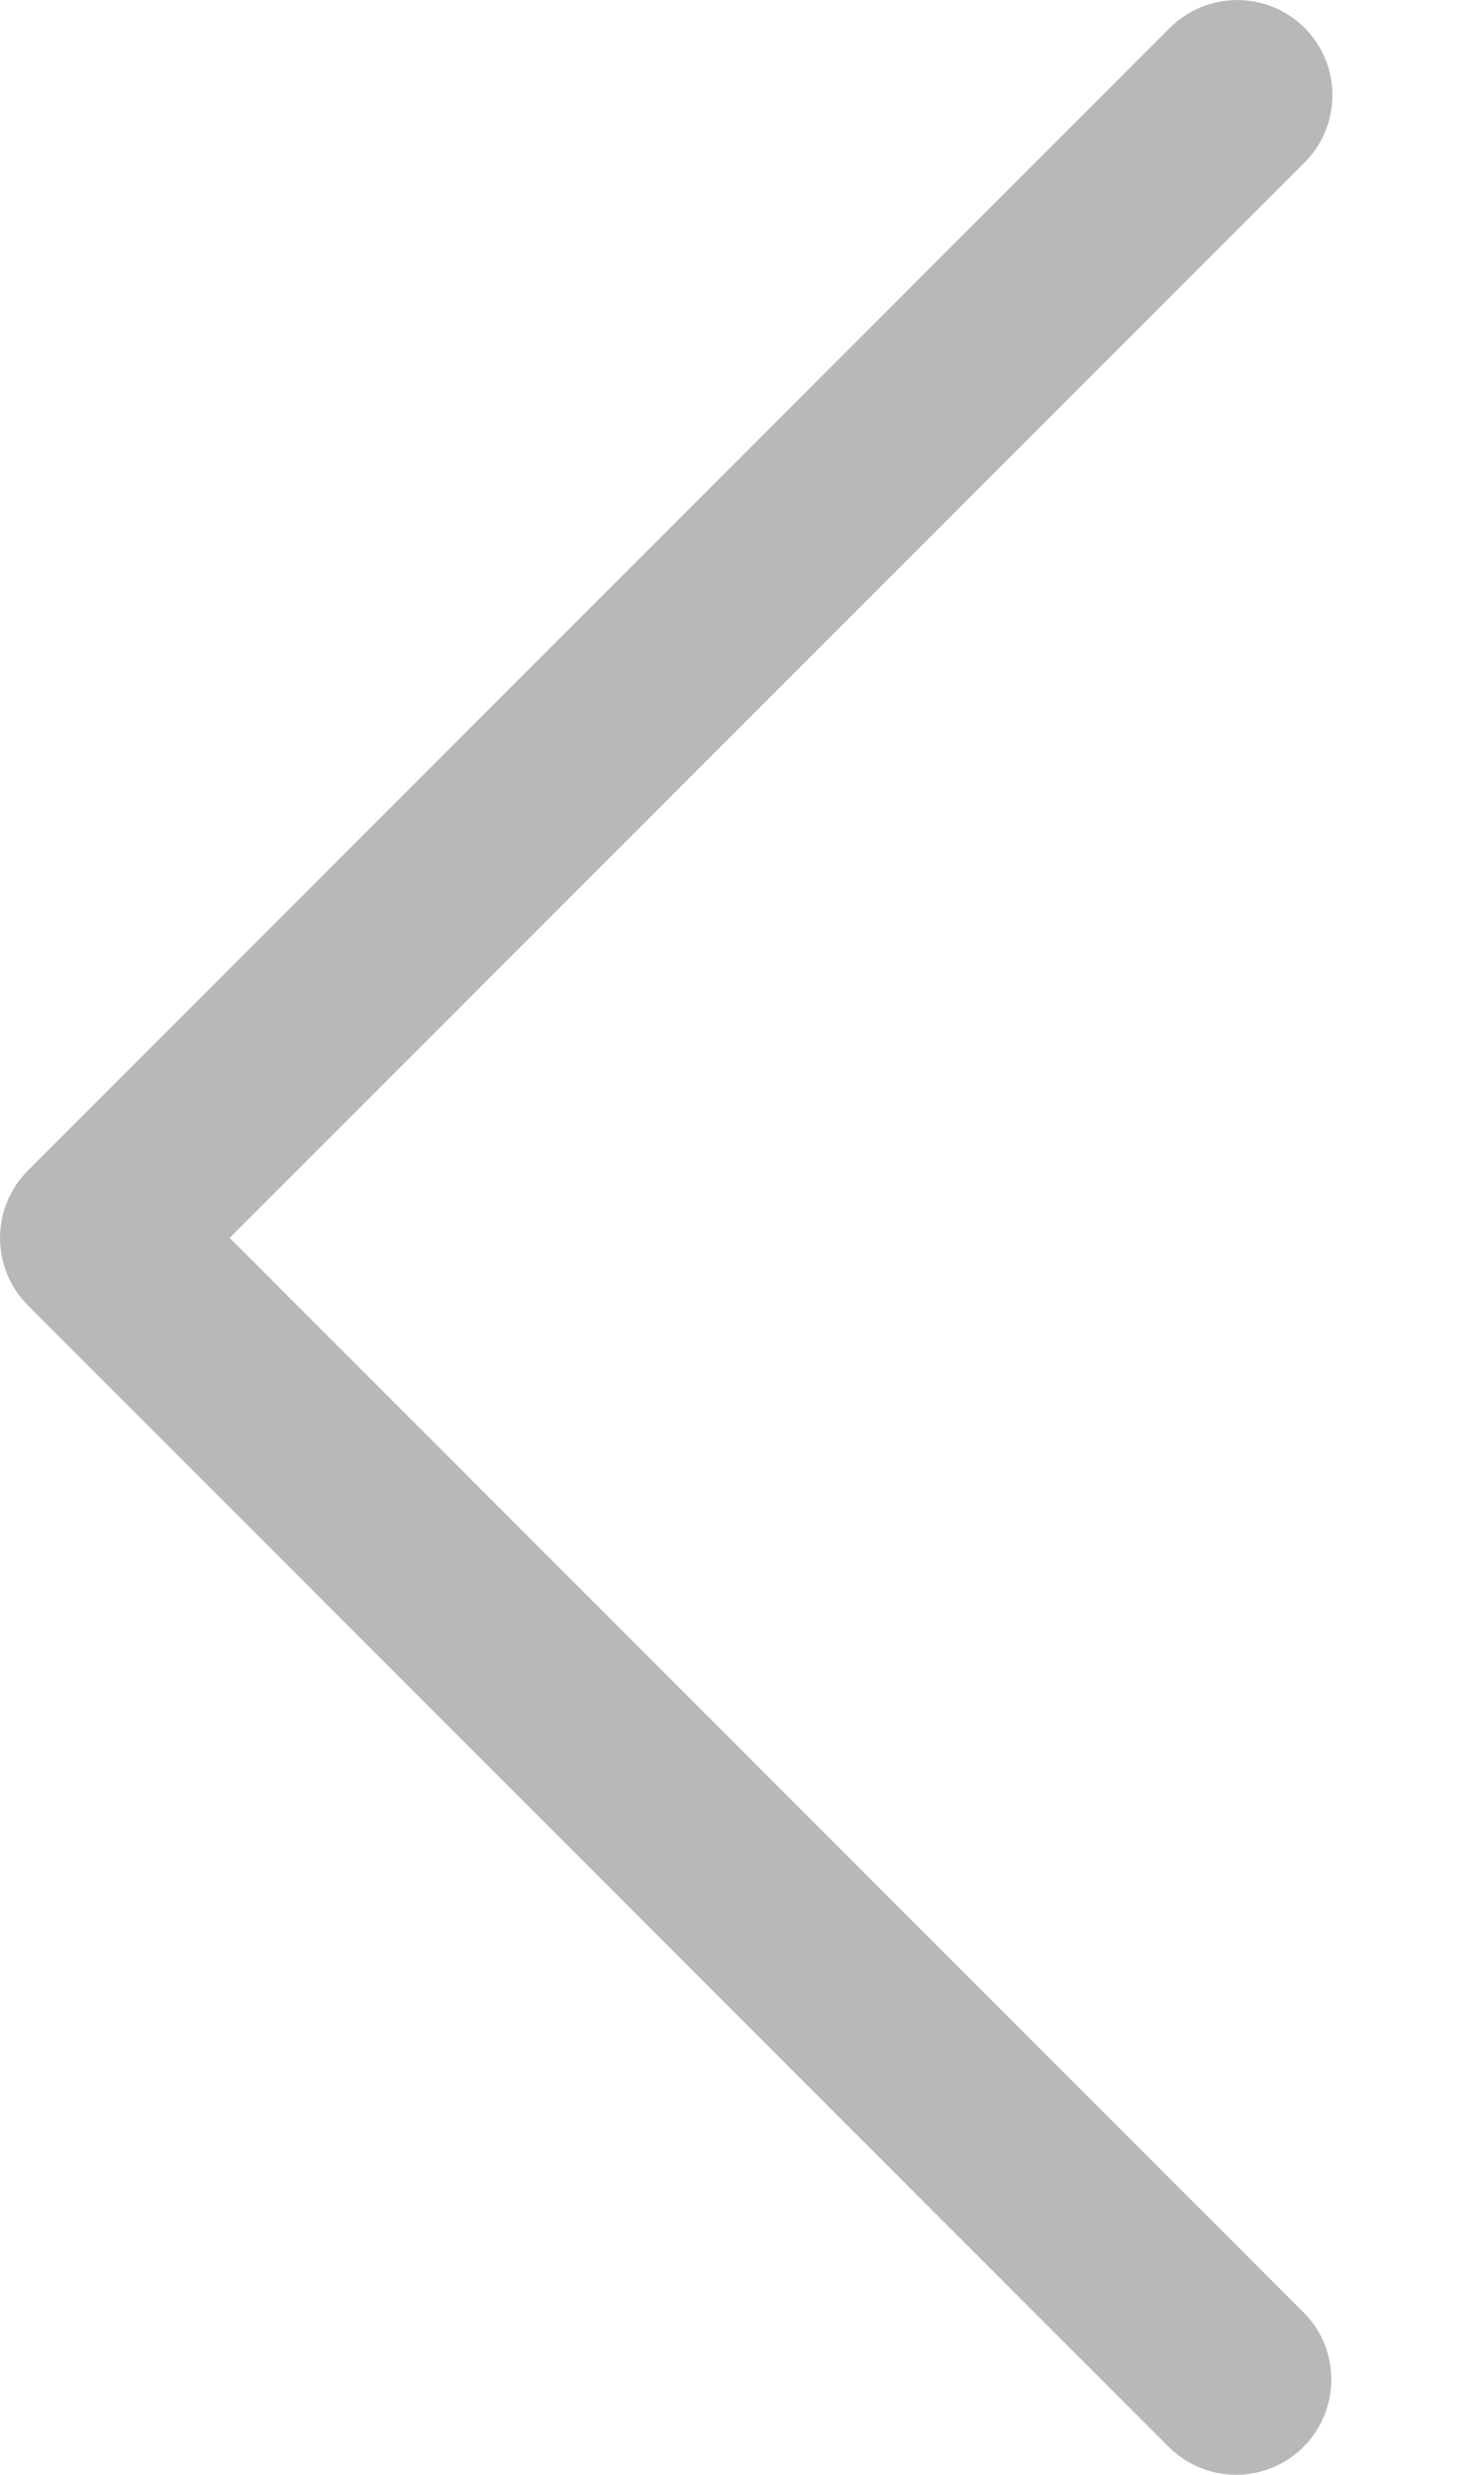 <svg width="9" height="15" viewBox="0 0 9 15" fill="none" xmlns="http://www.w3.org/2000/svg">
<path d="M0.169 7.912L7.095 14.838C7.325 15.059 7.69 15.053 7.912 14.824C8.128 14.6 8.128 14.245 7.912 14.022L1.393 7.503L7.912 0.985C8.137 0.76 8.137 0.394 7.912 0.169C7.686 -0.056 7.321 -0.056 7.095 0.169L0.169 7.095C-0.056 7.321 -0.056 7.686 0.169 7.912Z" fill="#B8B8B8"/>
</svg>
